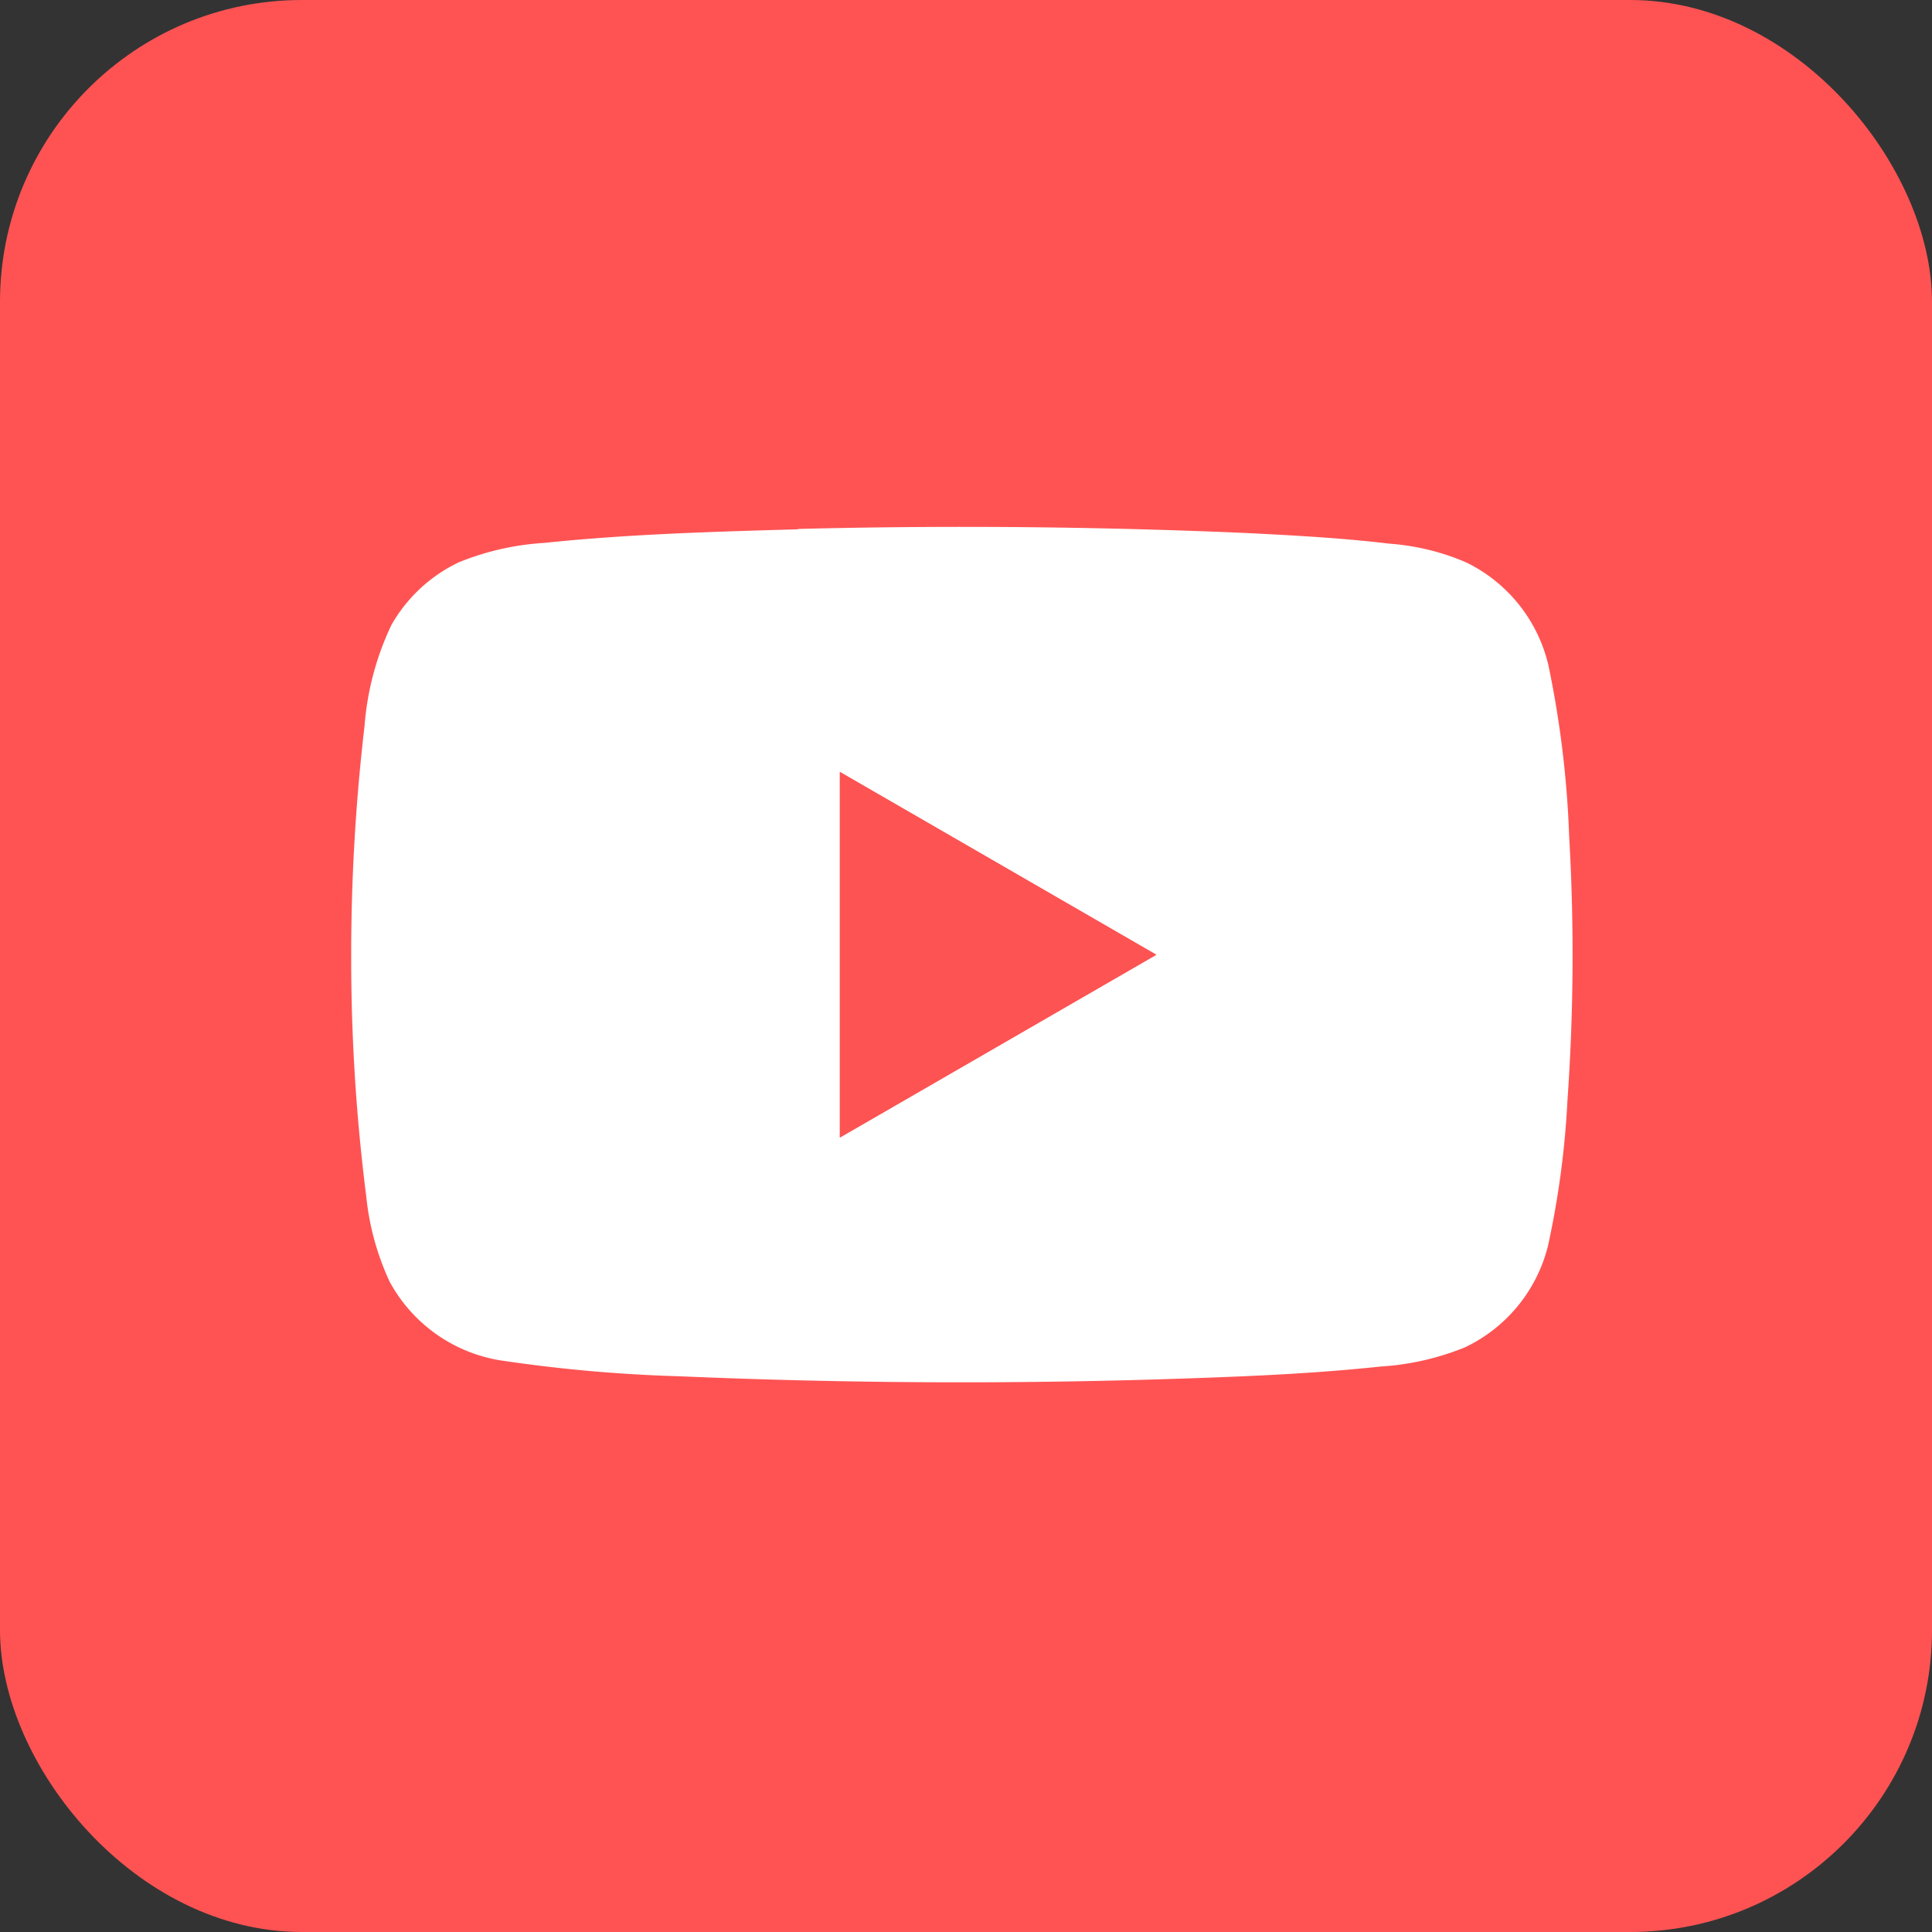 <svg id="그룹_3527" data-name="그룹 3527" xmlns="http://www.w3.org/2000/svg" width="32" height="32" viewBox="0 0 32 32">
  <rect x="0" y="0" width="32" height="32" fill="#333333" stroke="none"/>
  <rect id="Color" width="32" height="32" rx="5" transform="translate(0)" fill="#ff5353"/>
  <g id="그룹_3525" data-name="그룹 3525" transform="translate(5.818 8.727)">
    <path id="패스_21257" data-name="패스 21257" d="M4638.506,20.695q3.7-.093,7.4.066c.8.04,1.6.082,2.4.178a3.919,3.919,0,0,1,1.272.311,2.541,2.541,0,0,1,1.36,1.7,16.715,16.715,0,0,1,.344,2.831,34.218,34.218,0,0,1-.028,4.379,14.668,14.668,0,0,1-.324,2.415,2.541,2.541,0,0,1-1.369,1.673,4.413,4.413,0,0,1-1.4.32c-1.229.131-2.465.174-3.7.213q-3.951.118-7.9-.051a24.963,24.963,0,0,1-3-.267,2.553,2.553,0,0,1-1.815-1.3,4.393,4.393,0,0,1-.388-1.416,31.209,31.209,0,0,1-.249-3.938,32.62,32.62,0,0,1,.221-3.85,4.721,4.721,0,0,1,.447-1.677,2.537,2.537,0,0,1,1.116-1.035,4.47,4.47,0,0,1,1.416-.321c1.394-.146,2.8-.185,4.2-.225m.695,4.023q0,3.027,0,6.053l5.239-3.026q-2.619-1.515-5.24-3.027Z" transform="translate(-4631.11 -20.661)" fill="#fff"/>
    <path id="패스_21258" data-name="패스 21258" d="M4692.091,51.232q2.621,1.512,5.24,3.027l-5.239,3.026q0-3.026,0-6.053Z" transform="translate(-4684 -47.176)" fill="#fd5353"/>
  </g>
</svg>